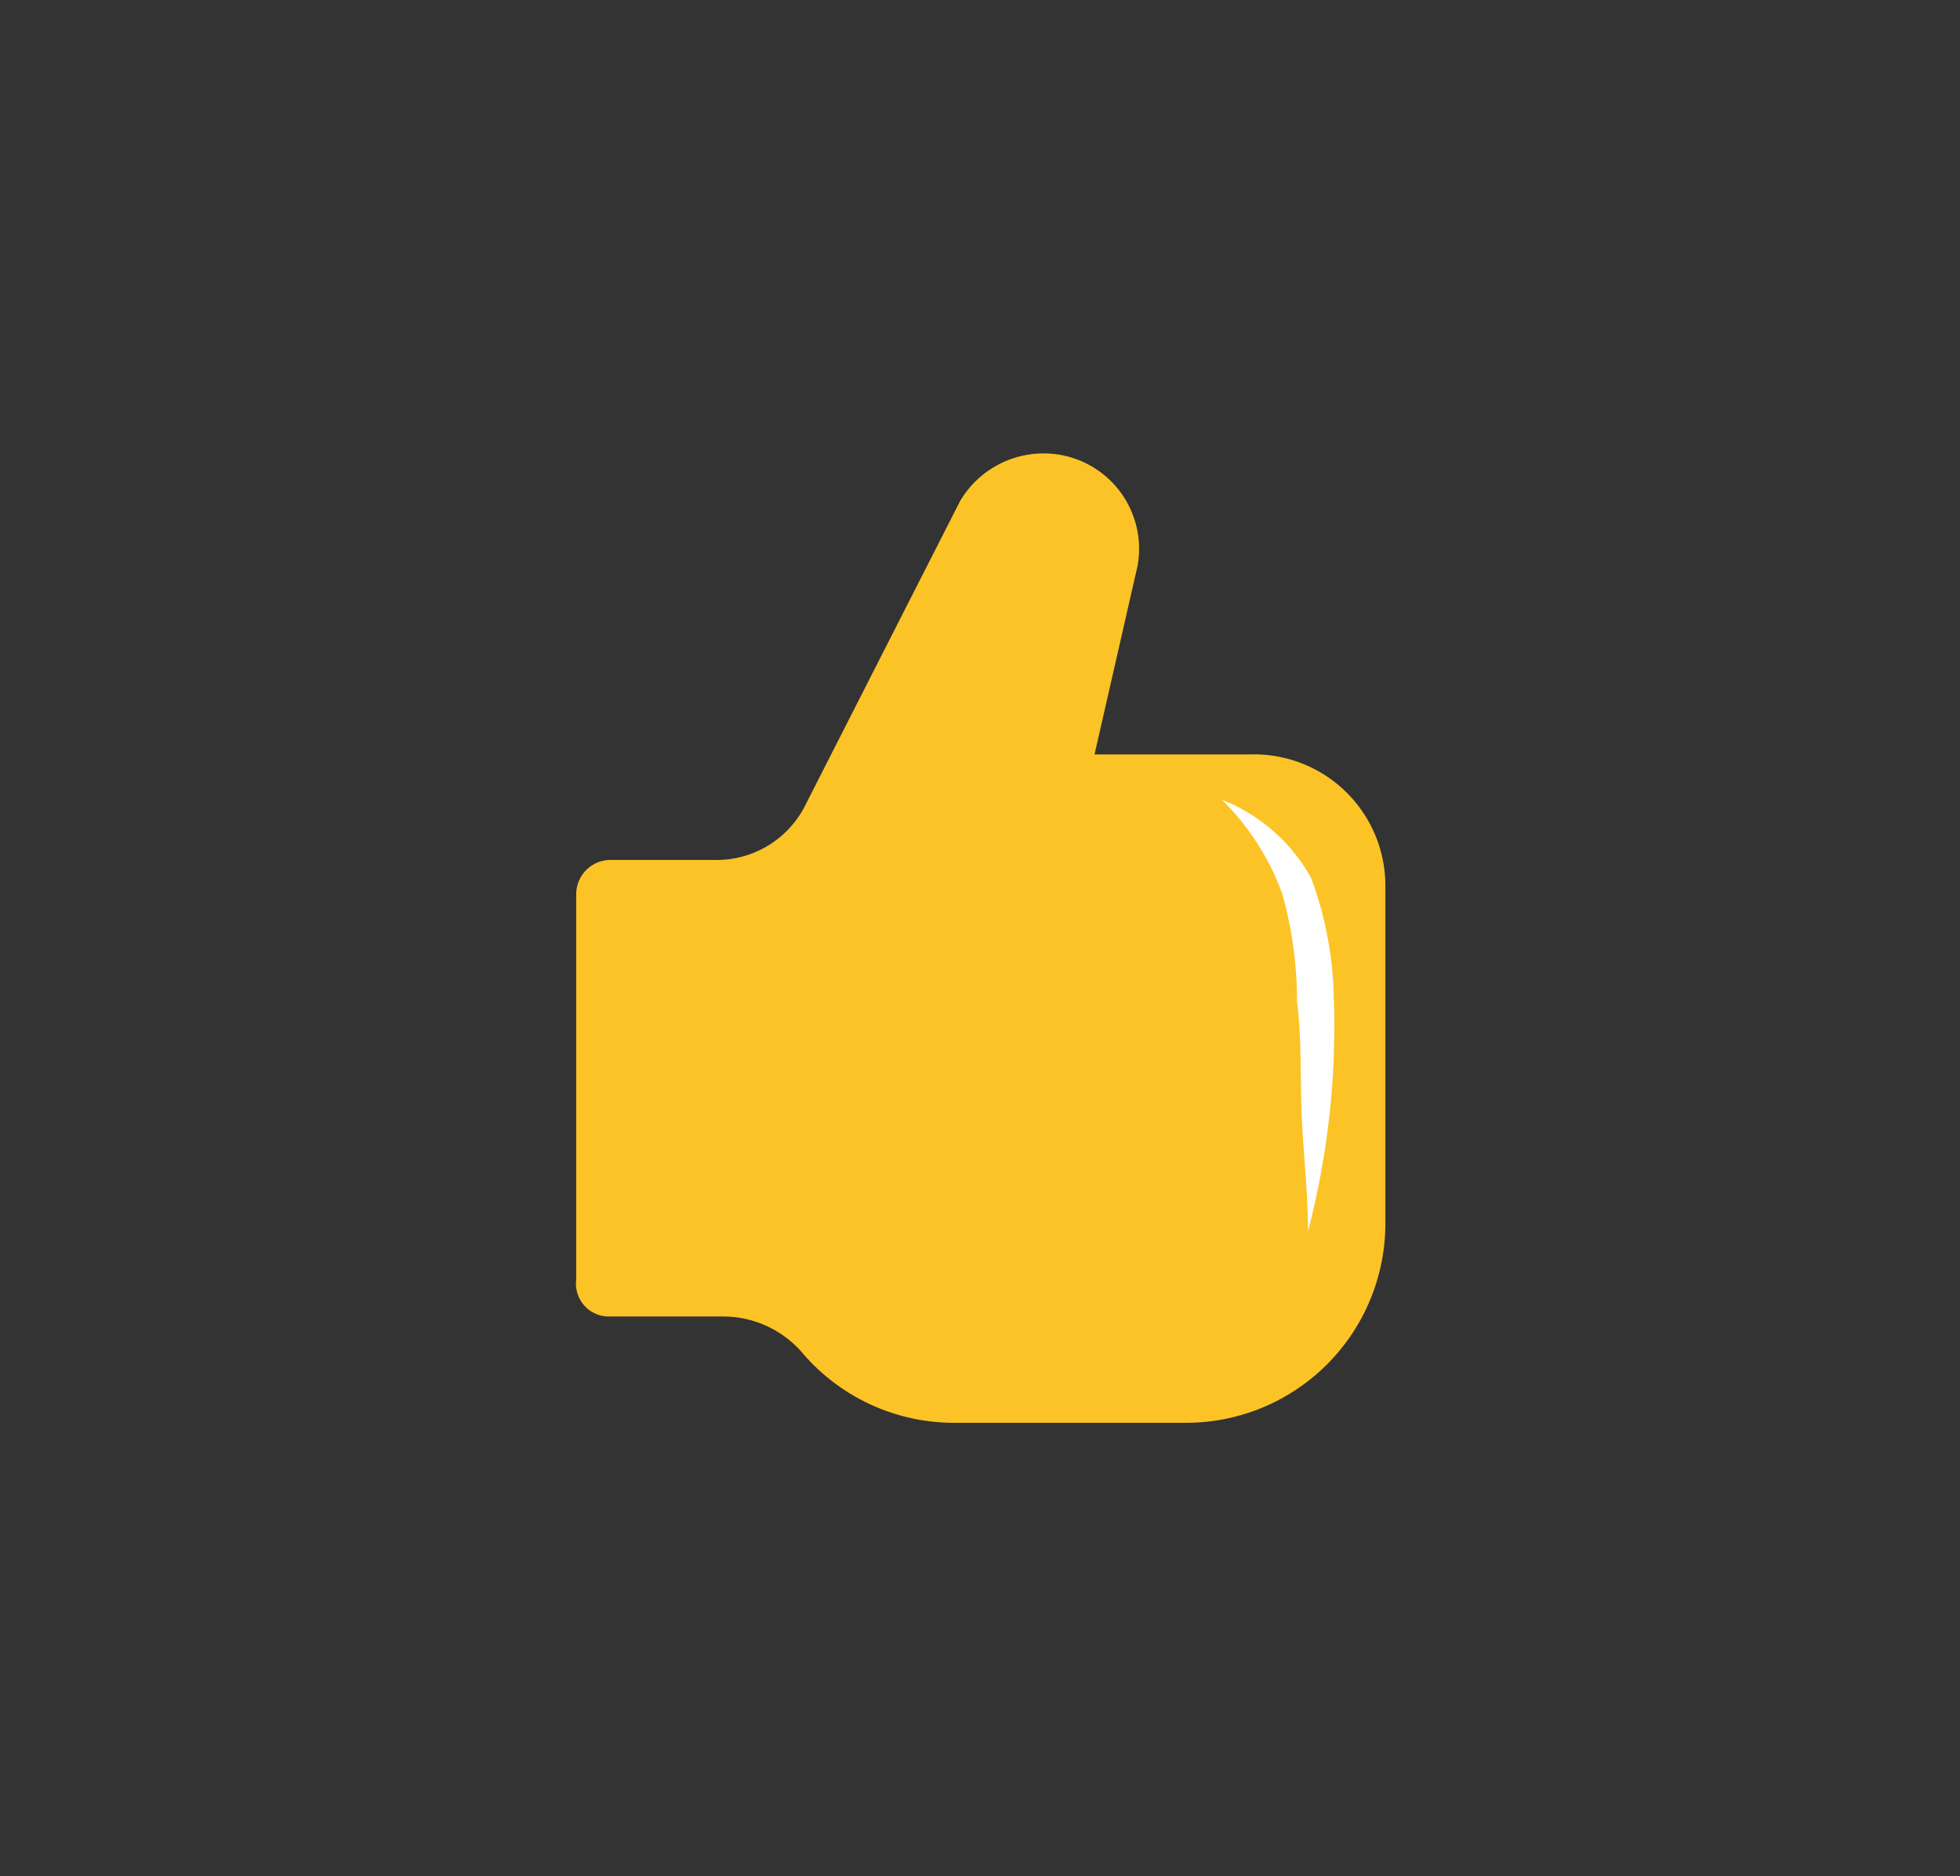 <svg id="Capa_1" data-name="Capa 1" xmlns="http://www.w3.org/2000/svg" viewBox="0 0 25.07 24"><rect x="0" y="0" width="25.07" height="24" fill="#333333" stroke="none"/><defs><style>.cls-1{fill:#fbc326;}.cls-2{fill:#fff;}</style></defs><title>like 2_single</title><path class="cls-1" d="M7.8,16.84H9.25a1.34,1.34,0,0,1,1,.45,2.55,2.55,0,0,0,1.94.91h3a2.55,2.55,0,0,0,2.53-2.53V11.33A1.68,1.68,0,0,0,16,9.65H14l.55-2.41a1.22,1.22,0,0,0-1.2-1.44,1.24,1.24,0,0,0-1.07.61l-2,3.93A1.27,1.27,0,0,1,9.13,11H7.8a.44.44,0,0,0-.43.43v4.94A.42.42,0,0,0,7.8,16.84Z"/><path class="cls-2" d="M15.63,10.23a2.25,2.25,0,0,1,1.14,1,4.62,4.62,0,0,1,.29,1.52,10.36,10.36,0,0,1-.33,3c0-.5-.06-1-.08-1.48s0-1-.06-1.46a5.1,5.1,0,0,0-.19-1.38A3.26,3.26,0,0,0,15.63,10.23Z"/></svg>